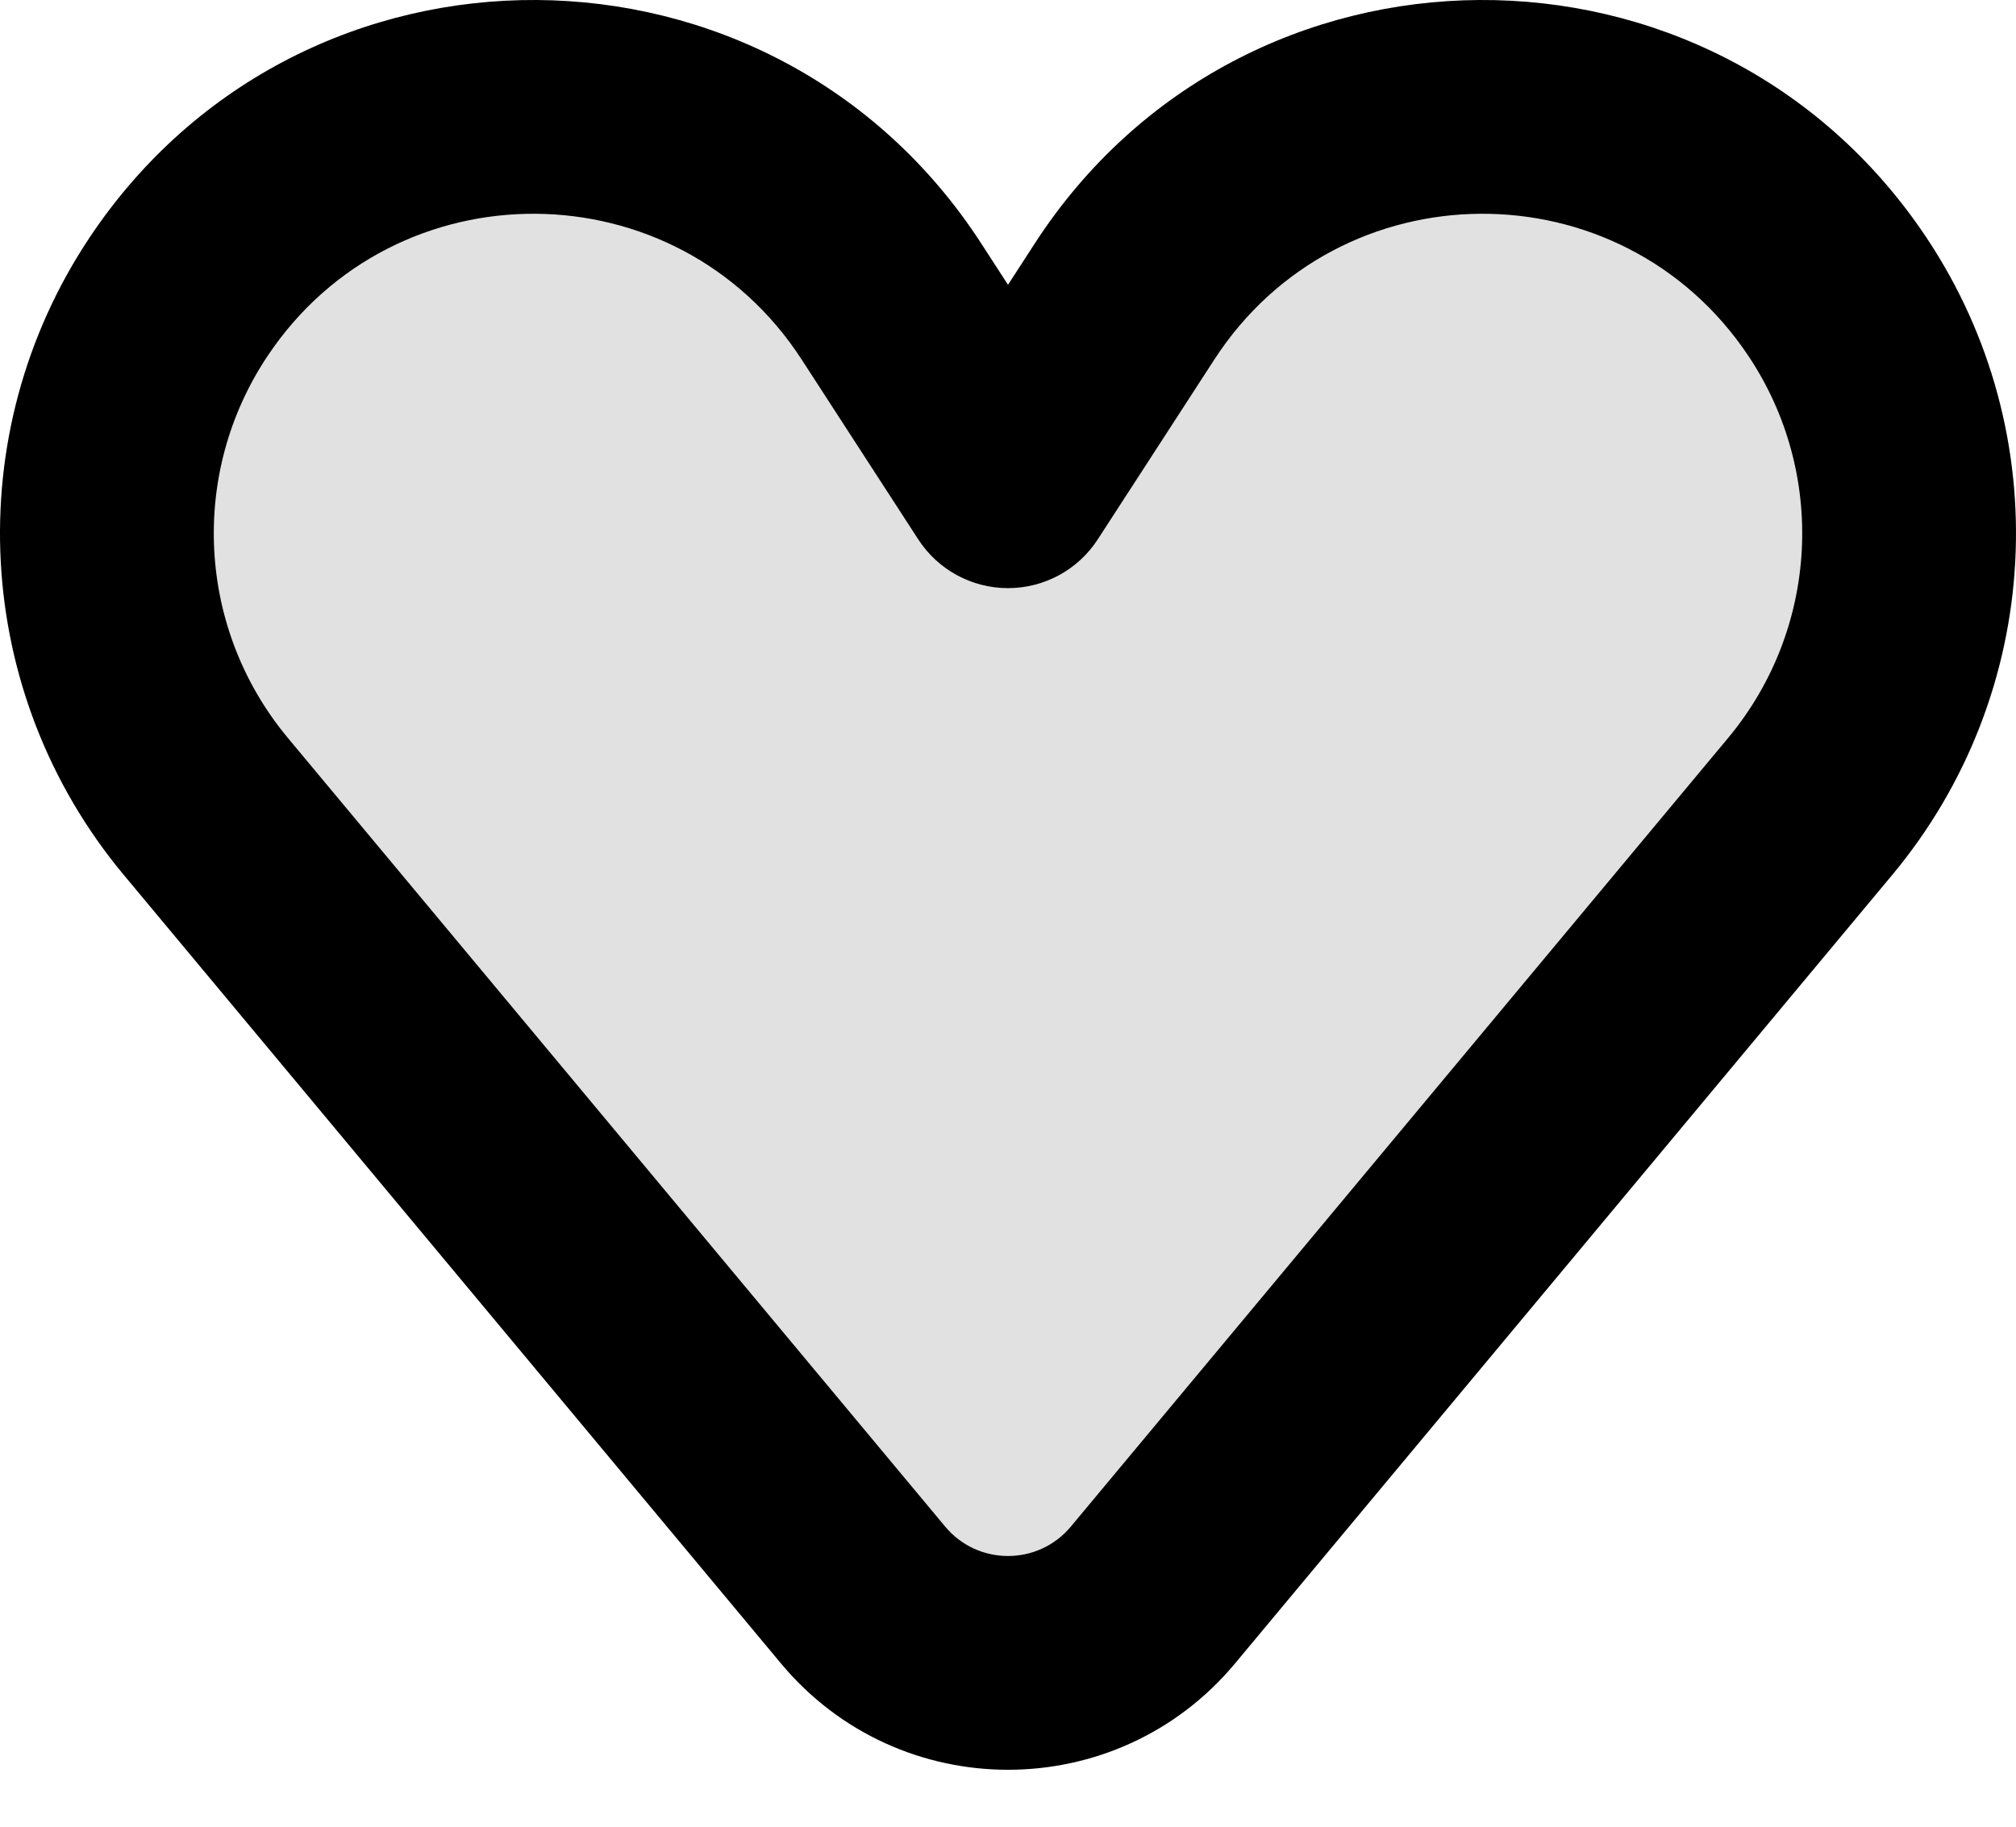 <svg width="32" height="29" viewBox="0 0 32 29" fill="none" xmlns="http://www.w3.org/2000/svg">
<path d="M3.269 12.802L13.702 25.322C14.899 26.759 17.106 26.759 18.303 25.322L28.736 12.802C30.656 10.498 30.832 7.207 29.168 4.712C26.468 0.66 20.502 0.699 17.853 4.785L16.002 7.641L14.152 4.785C11.503 0.699 5.537 0.66 2.836 4.712C1.173 7.207 1.349 10.498 3.269 12.802Z" fill="black" fill-opacity="0.12"/>
<path fill-rule="evenodd" clip-rule="evenodd" d="M12.725 5.708C10.741 2.646 6.27 2.617 4.246 5.653C2.999 7.523 3.131 9.989 4.57 11.716L15.003 24.236C15.522 24.858 16.478 24.858 16.997 24.236L27.43 11.716C28.869 9.989 29.001 7.523 27.754 5.653C25.73 2.617 21.259 2.646 19.275 5.708L17.424 8.564C17.111 9.046 16.575 9.337 16 9.337C15.425 9.337 14.889 9.046 14.576 8.564L12.725 5.708ZM1.422 3.771C4.8 -1.296 12.261 -1.248 15.573 3.862L16 4.521L16.427 3.862C19.739 -1.248 27.2 -1.296 30.578 3.771C32.658 6.891 32.438 11.007 30.037 13.888L19.604 26.408C17.728 28.659 14.272 28.659 12.396 26.408L1.963 13.888C-0.438 11.007 -0.658 6.891 1.422 3.771Z" fill="black"/>
</svg>
